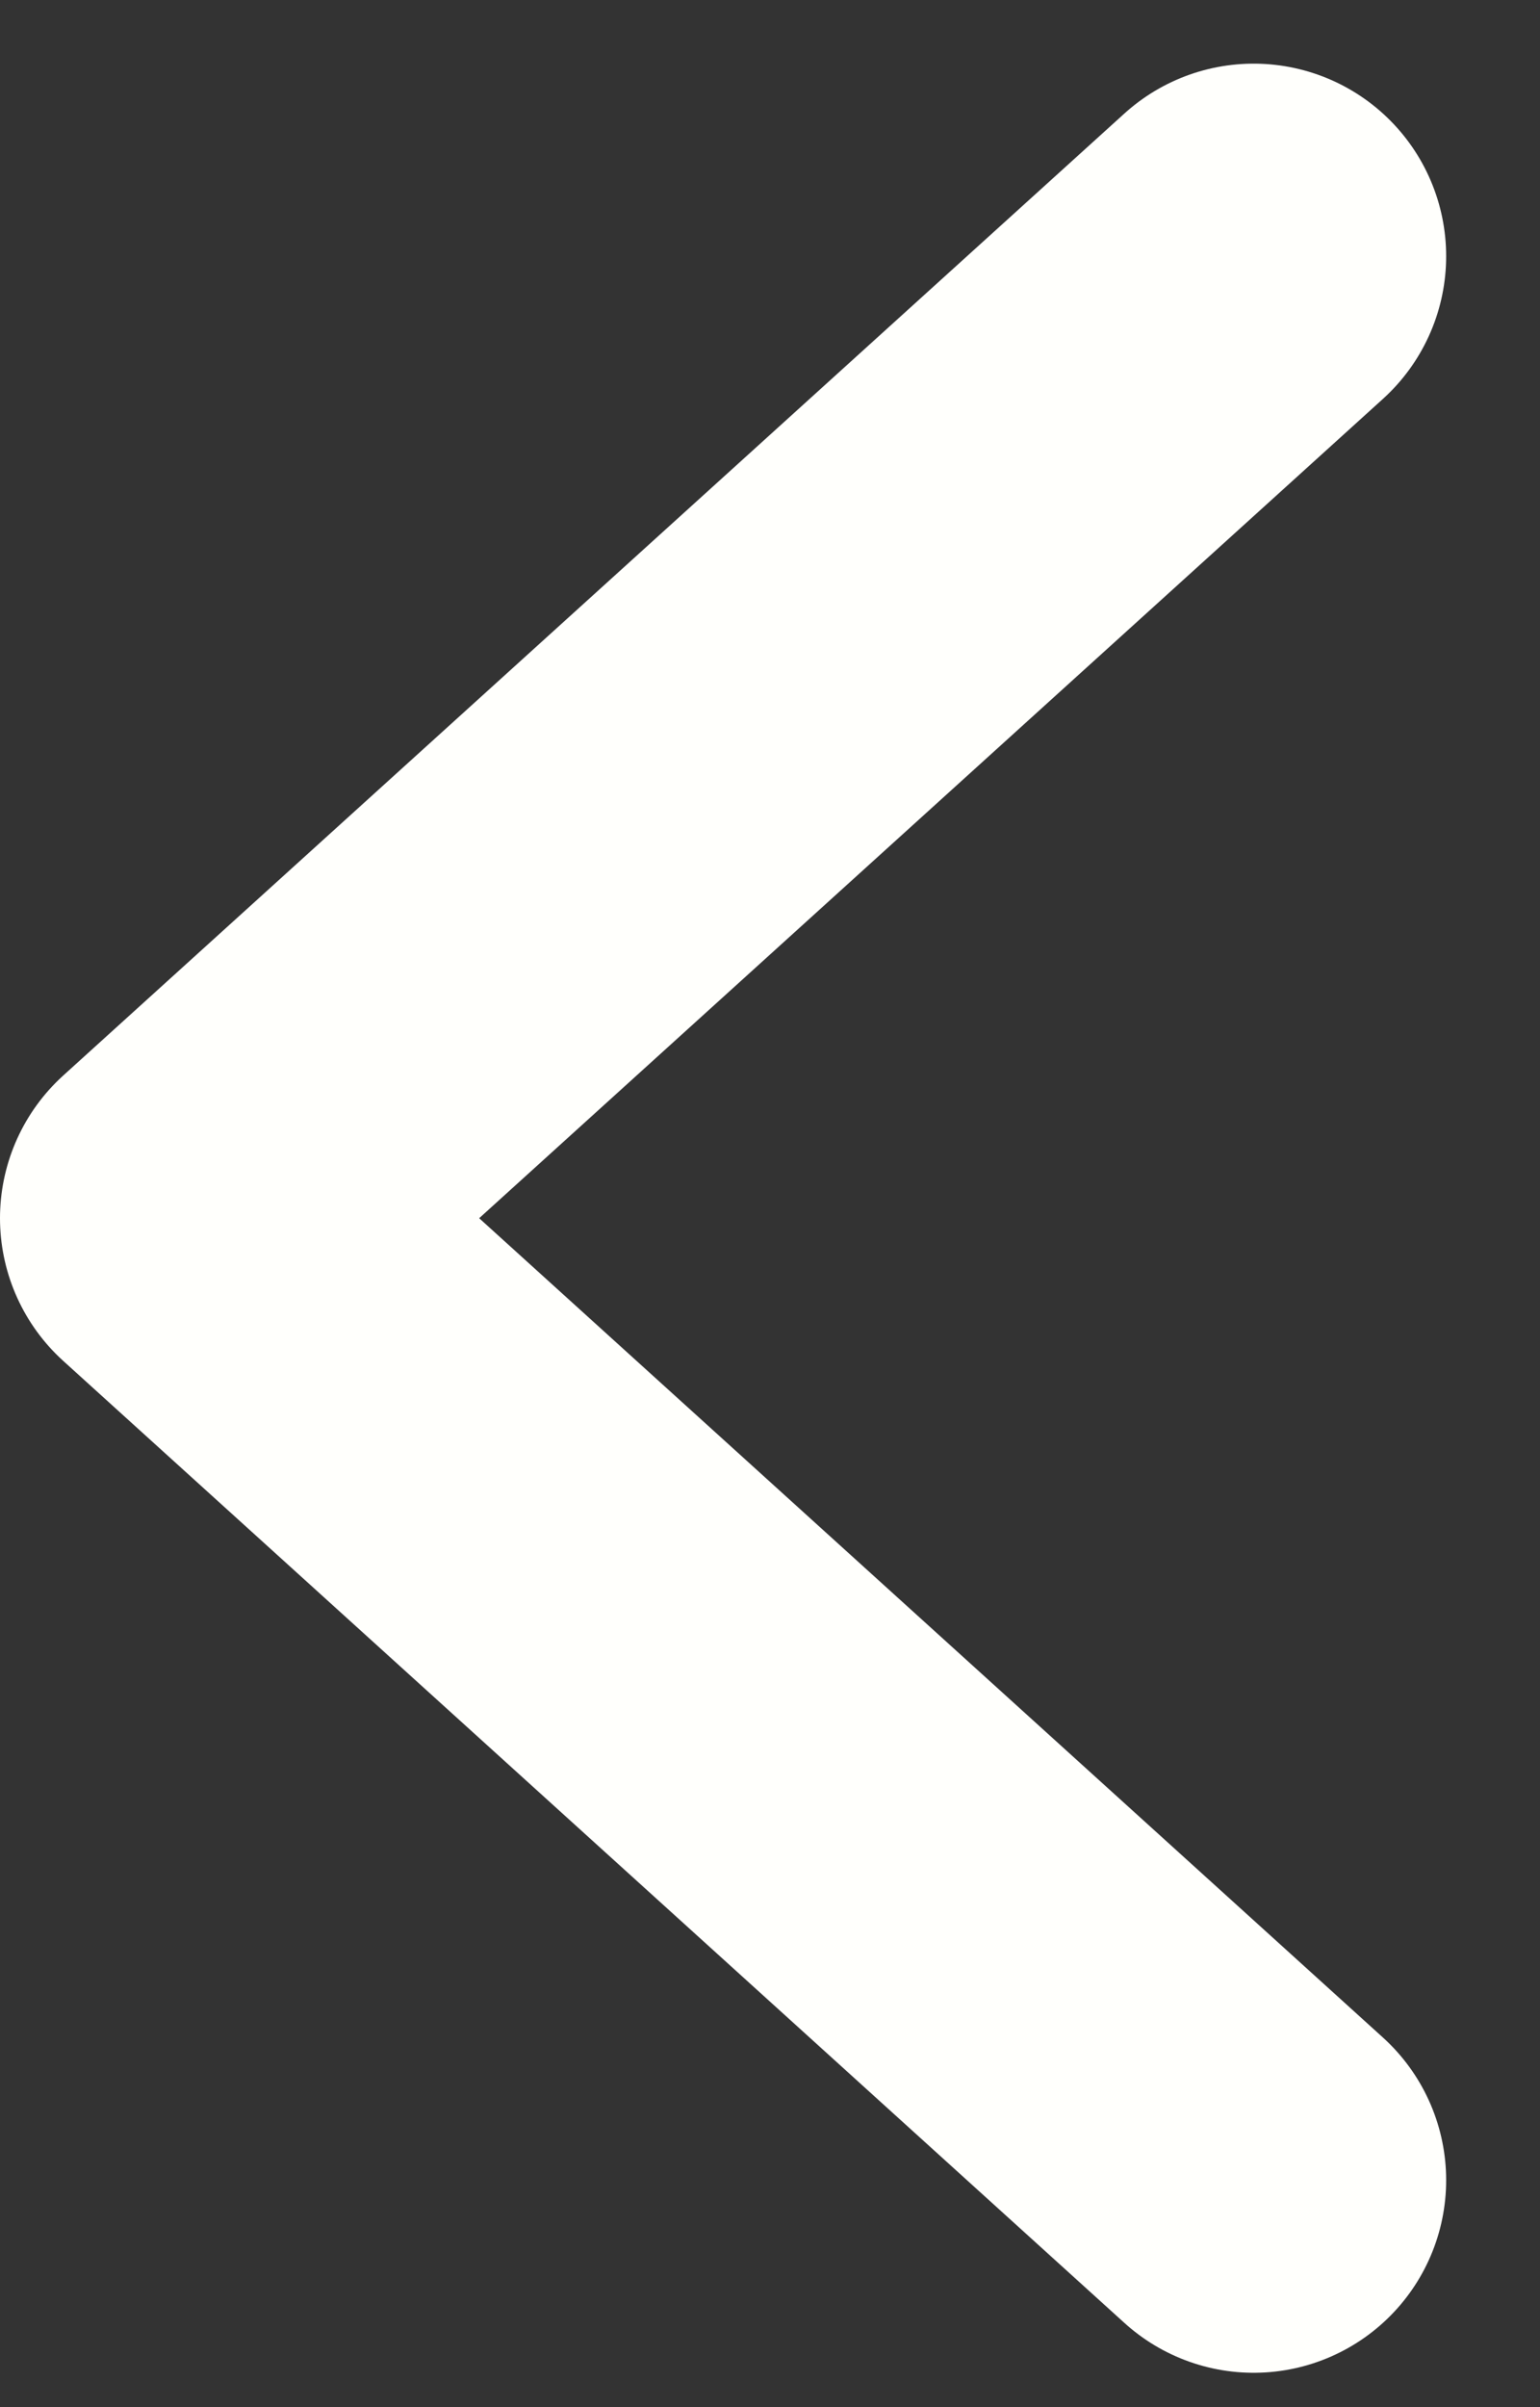 <svg width="16" height="25" viewBox="0 0 16 25" fill="none" xmlns="http://www.w3.org/2000/svg">
<rect x="0" y="0" width="16" height="25" fill="#333333" stroke="none"/>
<path d="M13.025 22.643L2 12.652L13.025 2.661" stroke="#FFFFFC" stroke-width="4" stroke-miterlimit="10" stroke-linecap="round" stroke-linejoin="round"/>
</svg>
